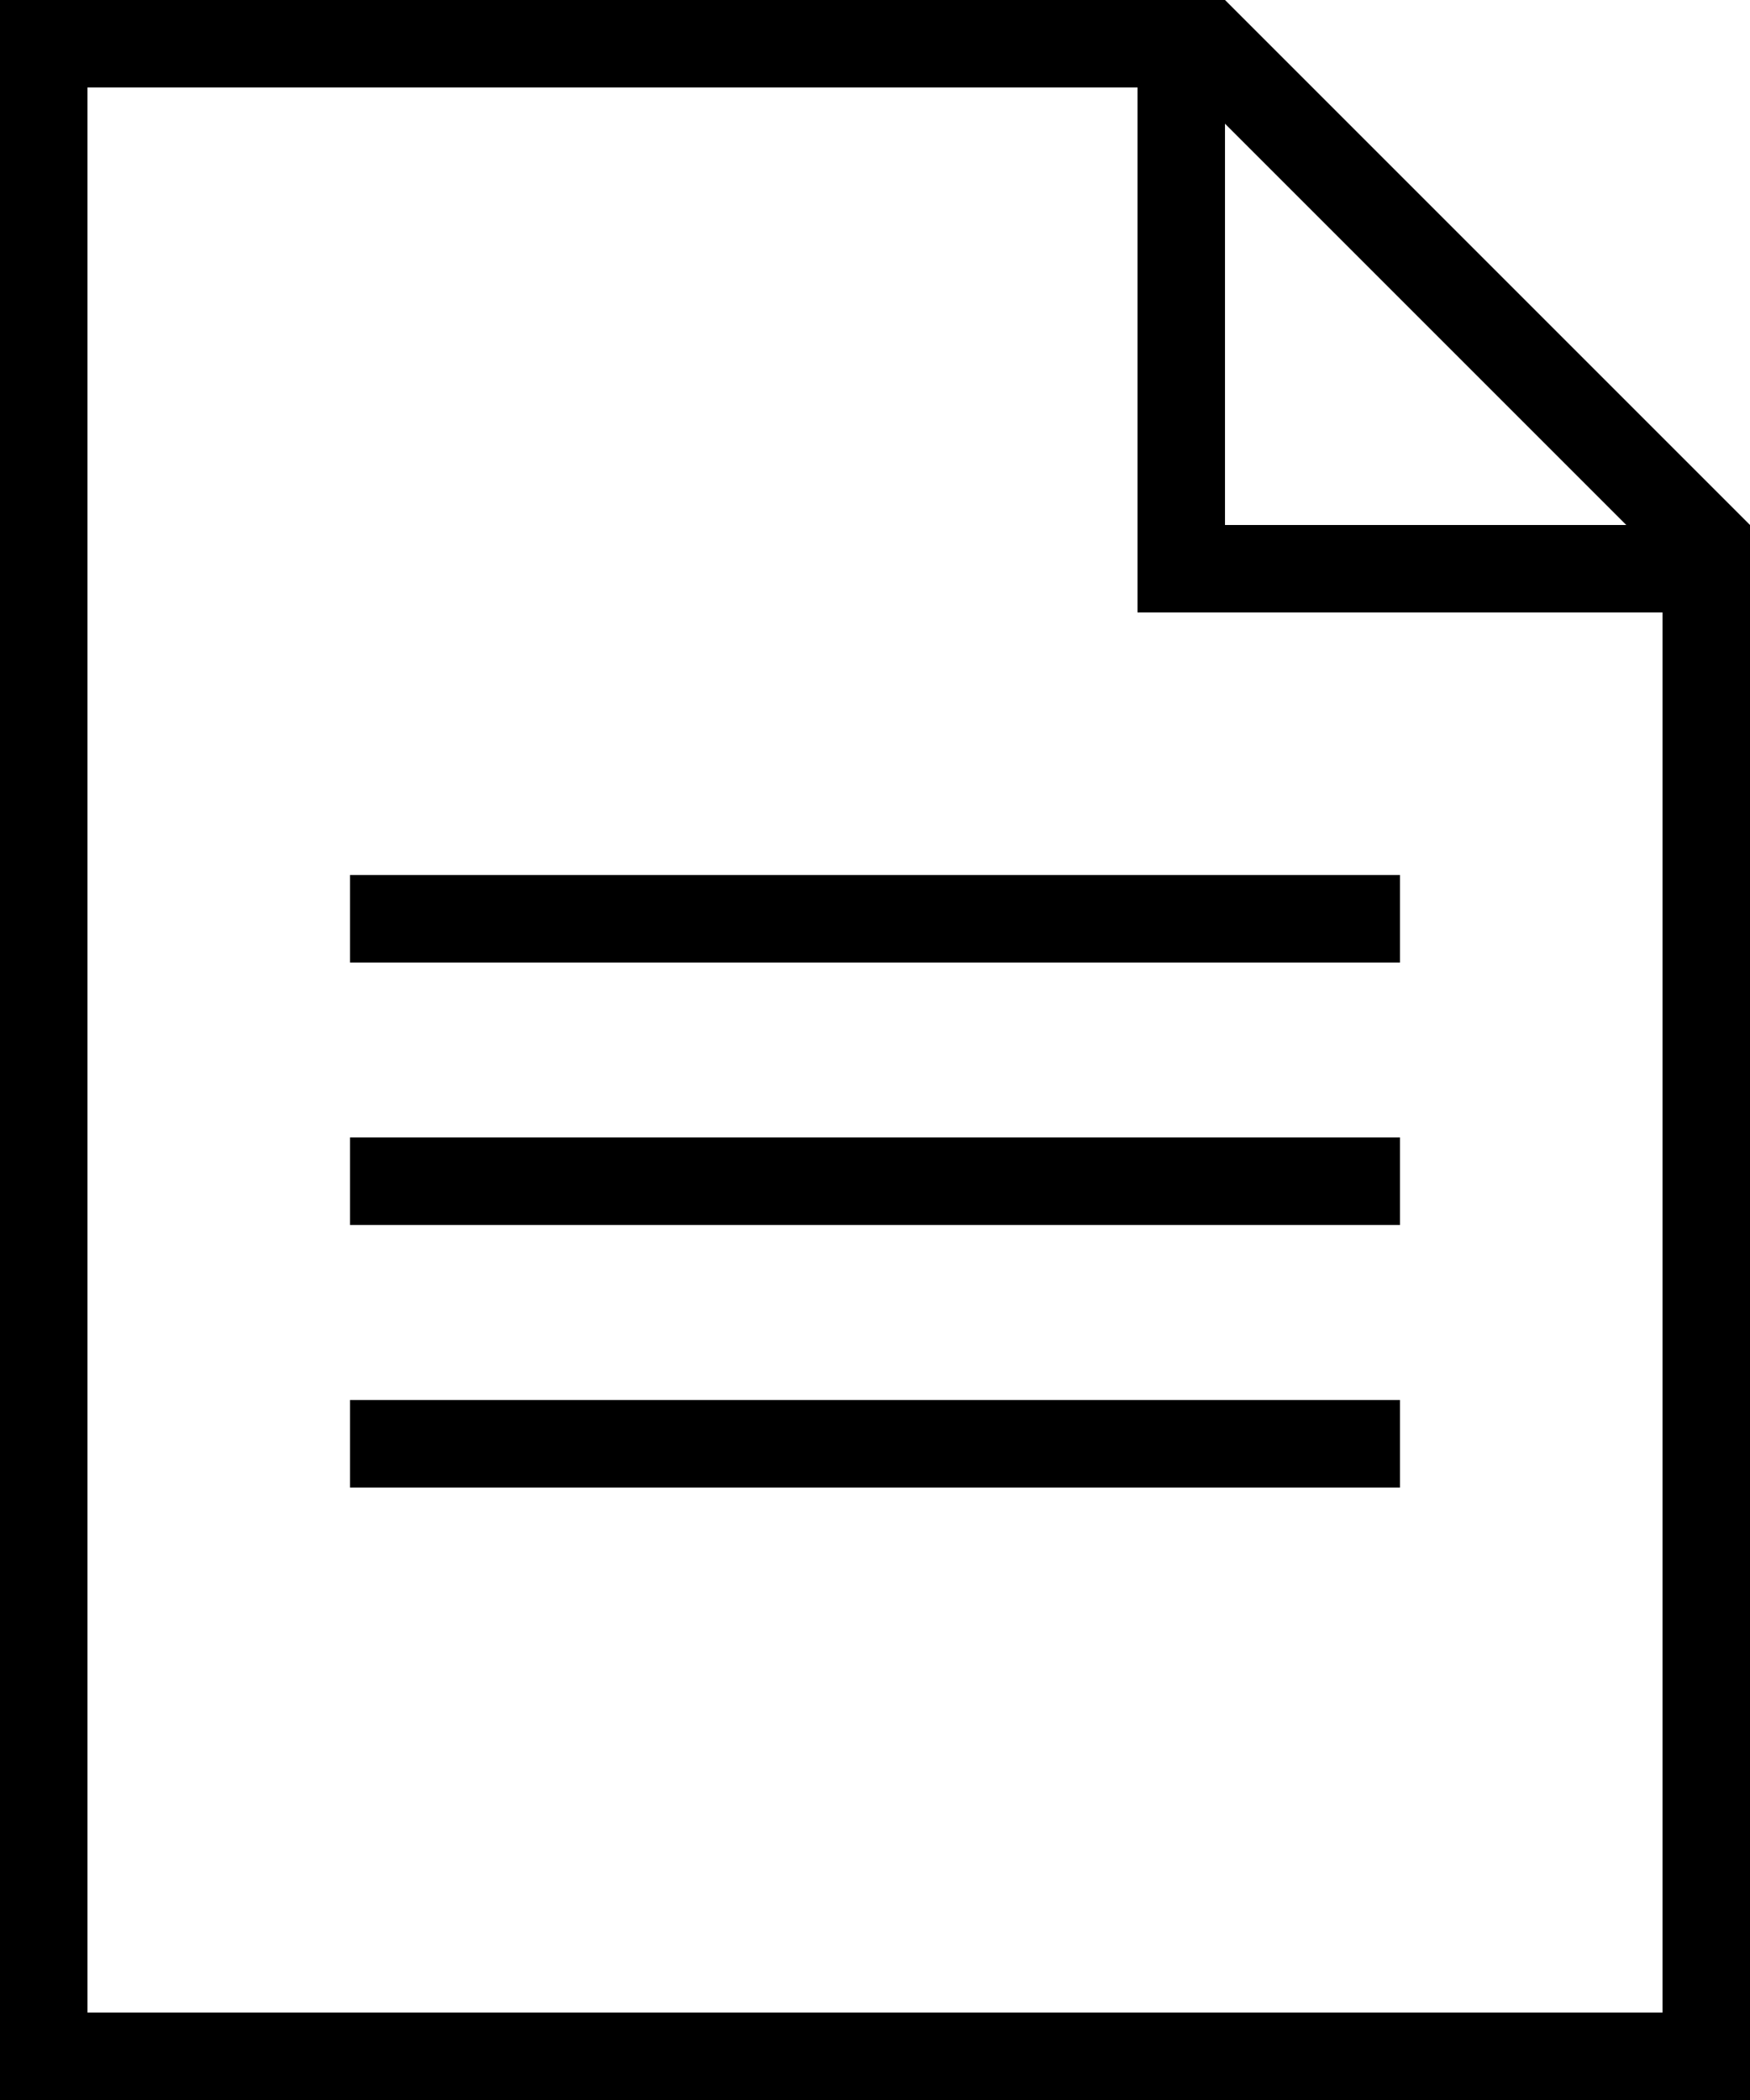 <?xml version="1.0" encoding="UTF-8"?>
<svg width="20" height="24" clip-rule="evenodd" fill-rule="evenodd" version="1.1" xmlns="http://www.w3.org/2000/svg" xmlns:cc="http://creativecommons.org/ns#" xmlns:dc="http://purl.org/dc/elements/1.1/" xmlns:rdf="http://www.w3.org/1999/02/22-rdf-syntax-ns#">
 <path d="m20 24h-20v-24h14l6 6zm-7-23h-12v22h18v-16h-6zm3 15v1h-12v-1zm0-3v1h-12v-1zm0-3v1h-12v-1zm-2-4h4.586l-4.586-4.586z" stroke-width="0"/>
</svg>
